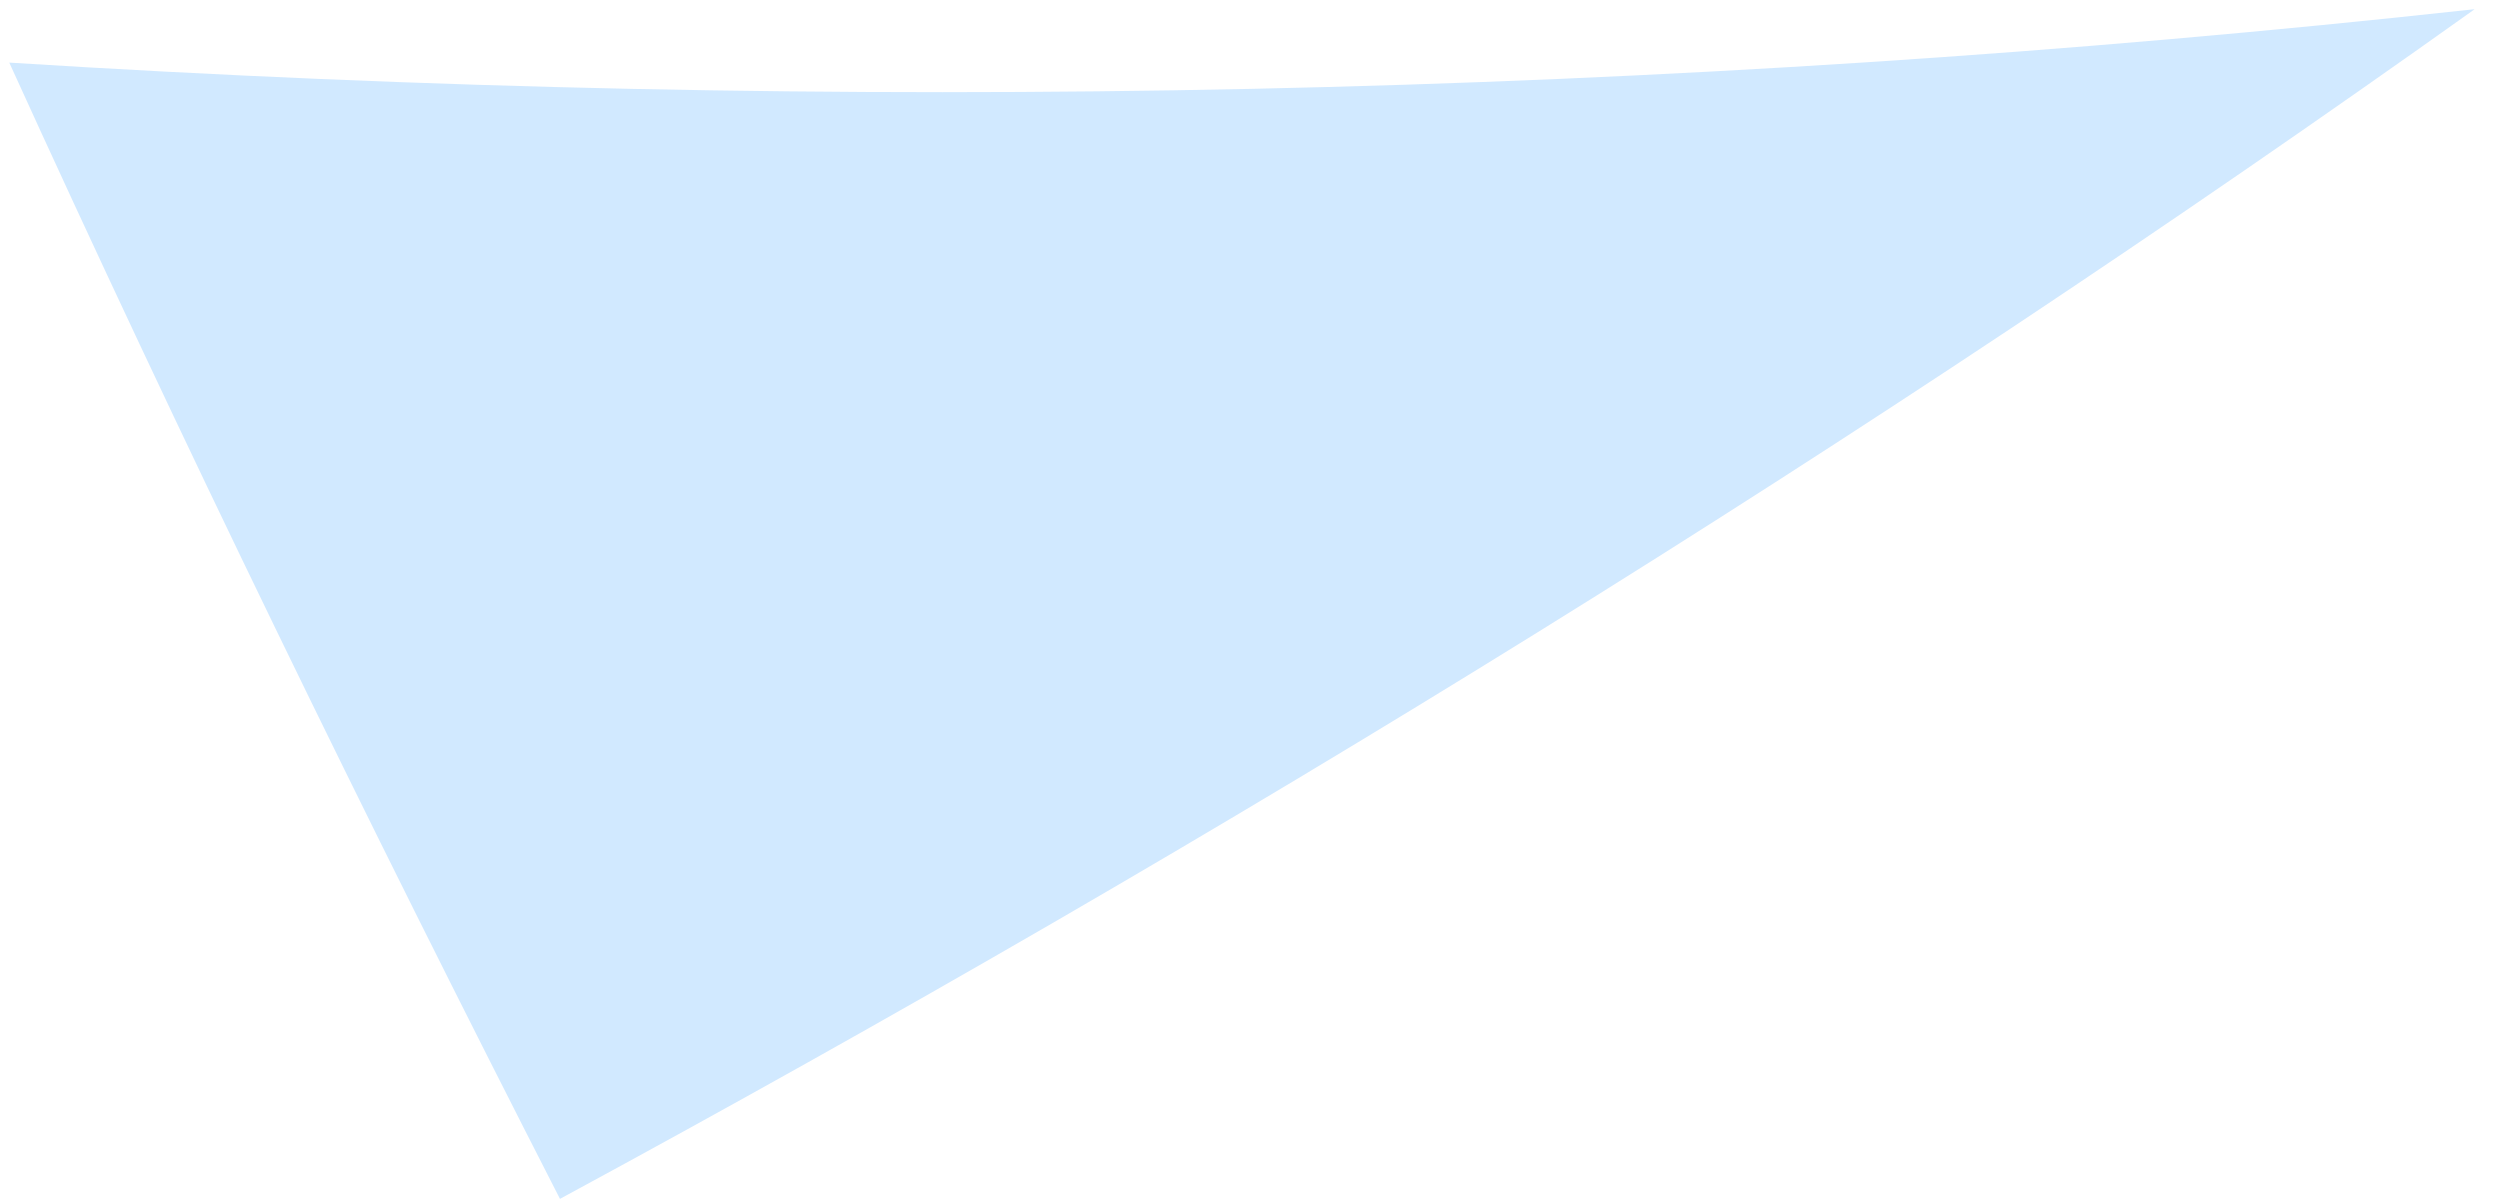 <svg width="75" height="36" viewBox="0 0 75 36" fill="none" xmlns="http://www.w3.org/2000/svg">
<path d="M74.236 0.279C55.916 13.334 36.722 25.185 16.799 35.966C10.937 24.511 5.399 13.134 0.278 1.878C25.274 3.455 50.004 2.934 74.19 0.281L74.236 0.279Z" fill="#D1E9FF"/>
</svg>
